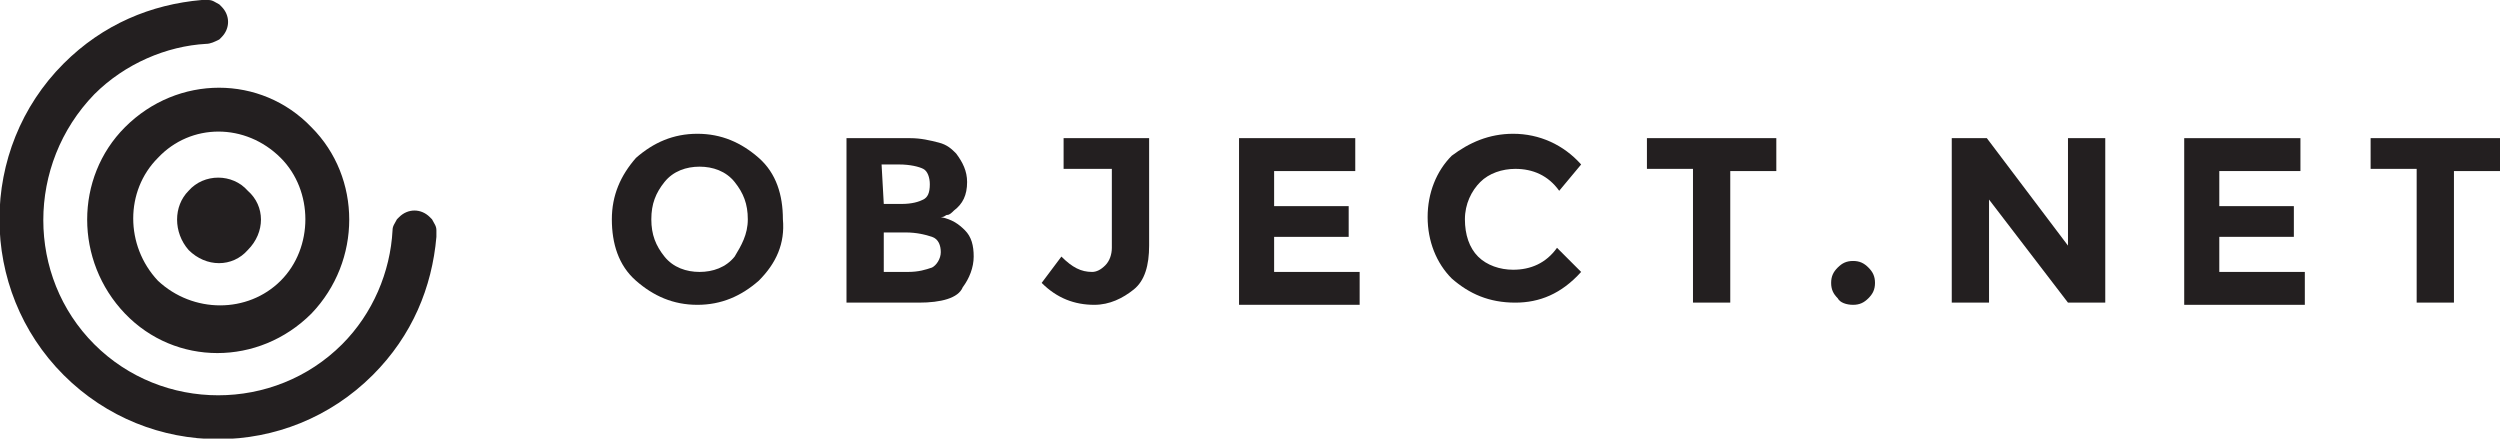 <?xml version="1.0" encoding="utf-8"?>
<!-- Generator: Adobe Illustrator 17.1.0, SVG Export Plug-In . SVG Version: 6.00 Build 0)  -->
<!DOCTYPE svg PUBLIC "-//W3C//DTD SVG 1.1//EN" "http://www.w3.org/Graphics/SVG/1.1/DTD/svg11.dtd">
<svg version="1.1" id="Layer_1" xmlns="http://www.w3.org/2000/svg" xmlns:xlink="http://www.w3.org/1999/xlink" x="0px" y="0px"
	 width="114px" height="20px" viewBox="0 0 114 20" enable-background="new 0 0 114 20" xml:space="preserve">
<g>
	<g>
		<path fill="#231F20" d="M34.6,12.8c-0.8,0.7-1.7,1.1-2.8,1.1c-1.1,0-2-0.4-2.8-1.1c-0.8-0.7-1.1-1.7-1.1-2.8s0.4-2,1.1-2.8
			c0.8-0.7,1.7-1.1,2.8-1.1s2,0.4,2.8,1.1s1.1,1.7,1.1,2.8C35.8,11.1,35.4,12,34.6,12.8z M34.1,10c0-0.7-0.2-1.2-0.6-1.7
			c-0.4-0.5-1-0.7-1.6-0.7s-1.2,0.2-1.6,0.7s-0.6,1-0.6,1.7s0.2,1.2,0.6,1.7s1,0.7,1.6,0.7s1.2-0.2,1.6-0.7
			C33.8,11.2,34.1,10.7,34.1,10z"/>
		<path fill="#231F20" d="M41.9,13.8h-3.3V6.3h2.9c0.5,0,0.9,0.1,1.3,0.2c0.4,0.1,0.6,0.3,0.8,0.5c0.3,0.4,0.5,0.8,0.5,1.3
			c0,0.6-0.2,1-0.6,1.3c-0.1,0.1-0.2,0.2-0.3,0.2s-0.1,0.1-0.3,0.1c0.5,0.1,0.8,0.3,1.1,0.6s0.4,0.7,0.4,1.2s-0.2,1-0.5,1.4
			C43.7,13.6,42.9,13.8,41.9,13.8z M40.3,9.3h0.8c0.5,0,0.8-0.1,1-0.2c0.2-0.1,0.3-0.3,0.3-0.7c0-0.3-0.1-0.6-0.3-0.7
			S41.5,7.5,41,7.5h-0.8L40.3,9.3L40.3,9.3z M40.3,12.4h1.1c0.5,0,0.8-0.1,1.1-0.2c0.2-0.1,0.4-0.4,0.4-0.7s-0.1-0.6-0.4-0.7
			c-0.3-0.1-0.7-0.2-1.2-0.2h-1C40.3,10.6,40.3,12.4,40.3,12.4z"/>
		<path fill="#231F20" d="M48.5,7.7V6.3h3.9v4.9c0,0.9-0.2,1.6-0.7,2s-1.1,0.7-1.8,0.7c-0.9,0-1.7-0.3-2.4-1l0.9-1.2
			c0.5,0.5,0.9,0.7,1.4,0.7c0.2,0,0.4-0.1,0.6-0.3c0.2-0.2,0.3-0.5,0.3-0.8V7.7H48.5z"/>
		<path fill="#231F20" d="M61.8,6.3v1.5h-3.7v1.6h3.4v1.4h-3.4v1.6H62v1.5h-5.5V6.3H61.8z"/>
		<path fill="#231F20" d="M69,12.3c0.8,0,1.5-0.3,2-1l1.1,1.1c-0.9,1-1.9,1.4-3,1.4c-1.2,0-2.1-0.4-2.9-1.1
			c-0.7-0.7-1.1-1.7-1.1-2.8s0.4-2.1,1.1-2.8c0.8-0.6,1.7-1,2.8-1c1.2,0,2.3,0.5,3.1,1.4l-1,1.2c-0.5-0.7-1.2-1-2-1
			c-0.6,0-1.2,0.2-1.6,0.6c-0.4,0.4-0.7,1-0.7,1.7s0.2,1.3,0.6,1.7C67.8,12.1,68.4,12.3,69,12.3z"/>
		<path fill="#231F20" d="M78.9,7.7v6.1h-1.7V7.7h-2.1V6.3H81v1.5h-2.1V7.7z"/>
		<path fill="#231F20" d="M83.8,13.6c-0.2-0.2-0.3-0.4-0.3-0.7s0.1-0.5,0.3-0.7c0.2-0.2,0.4-0.3,0.7-0.3s0.5,0.1,0.7,0.3
			s0.3,0.4,0.3,0.7s-0.1,0.5-0.3,0.7c-0.2,0.2-0.4,0.3-0.7,0.3S83.9,13.8,83.8,13.6z"/>
		<path fill="#231F20" d="M94.3,6.3H96v7.5h-1.7l-3.6-4.7v4.7H89V6.3h1.6l3.7,4.9C94.3,11.2,94.3,6.3,94.3,6.3z"/>
		<path fill="#231F20" d="M104.9,6.3v1.5h-3.7v1.6h3.4v1.4h-3.4v1.6h3.9v1.5h-5.5V6.3H104.9z"/>
		<path fill="#231F20" d="M111.9,7.7v6.1h-1.7V7.7h-2.1V6.3h5.9v1.5h-2.1V7.7z"/>
	</g>
	<path fill="#231F20" d="M8.6,11.4c0.8,0.8,2,0.8,2.7,0c0.8-0.8,0.8-2,0-2.7c-0.7-0.8-2-0.8-2.7,0C7.9,9.4,7.9,10.6,8.6,11.4z
		 M9.2,0C6.9,0.2,4.7,1.1,2.9,2.9C-1,6.8-1,13.2,2.9,17.1s10.2,3.9,14.1,0c1.8-1.8,2.7-4,2.9-6.3c0-0.1,0-0.2,0-0.3
		c0-0.2-0.1-0.3-0.2-0.5l-0.1-0.1c-0.4-0.4-1-0.4-1.4,0L18.1,10c-0.1,0.2-0.2,0.3-0.2,0.5l0,0c-0.1,1.9-0.9,3.8-2.3,5.2
		c-3.1,3.1-8.2,3.1-11.3,0s-3.1-8.2,0-11.4C5.7,2.9,7.6,2.1,9.4,2l0,0C9.6,2,9.8,1.9,10,1.8l0.1-0.1c0.4-0.4,0.4-1,0-1.4L10,0.2
		C9.8,0.1,9.7,0,9.5,0C9.4,0,9.3,0,9.2,0z M5.7,14.3c2.3,2.4,6.1,2.4,8.5,0c2.3-2.4,2.3-6.2,0-8.5c-2.3-2.4-6.1-2.4-8.5,0
		C3.4,8.1,3.4,11.9,5.7,14.3z M12.8,7.2c1.5,1.5,1.5,4.1,0,5.6s-4,1.5-5.6,0c-1.5-1.6-1.5-4.1,0-5.6C8.7,5.6,11.2,5.6,12.8,7.2z"/>
</g>
</svg>
